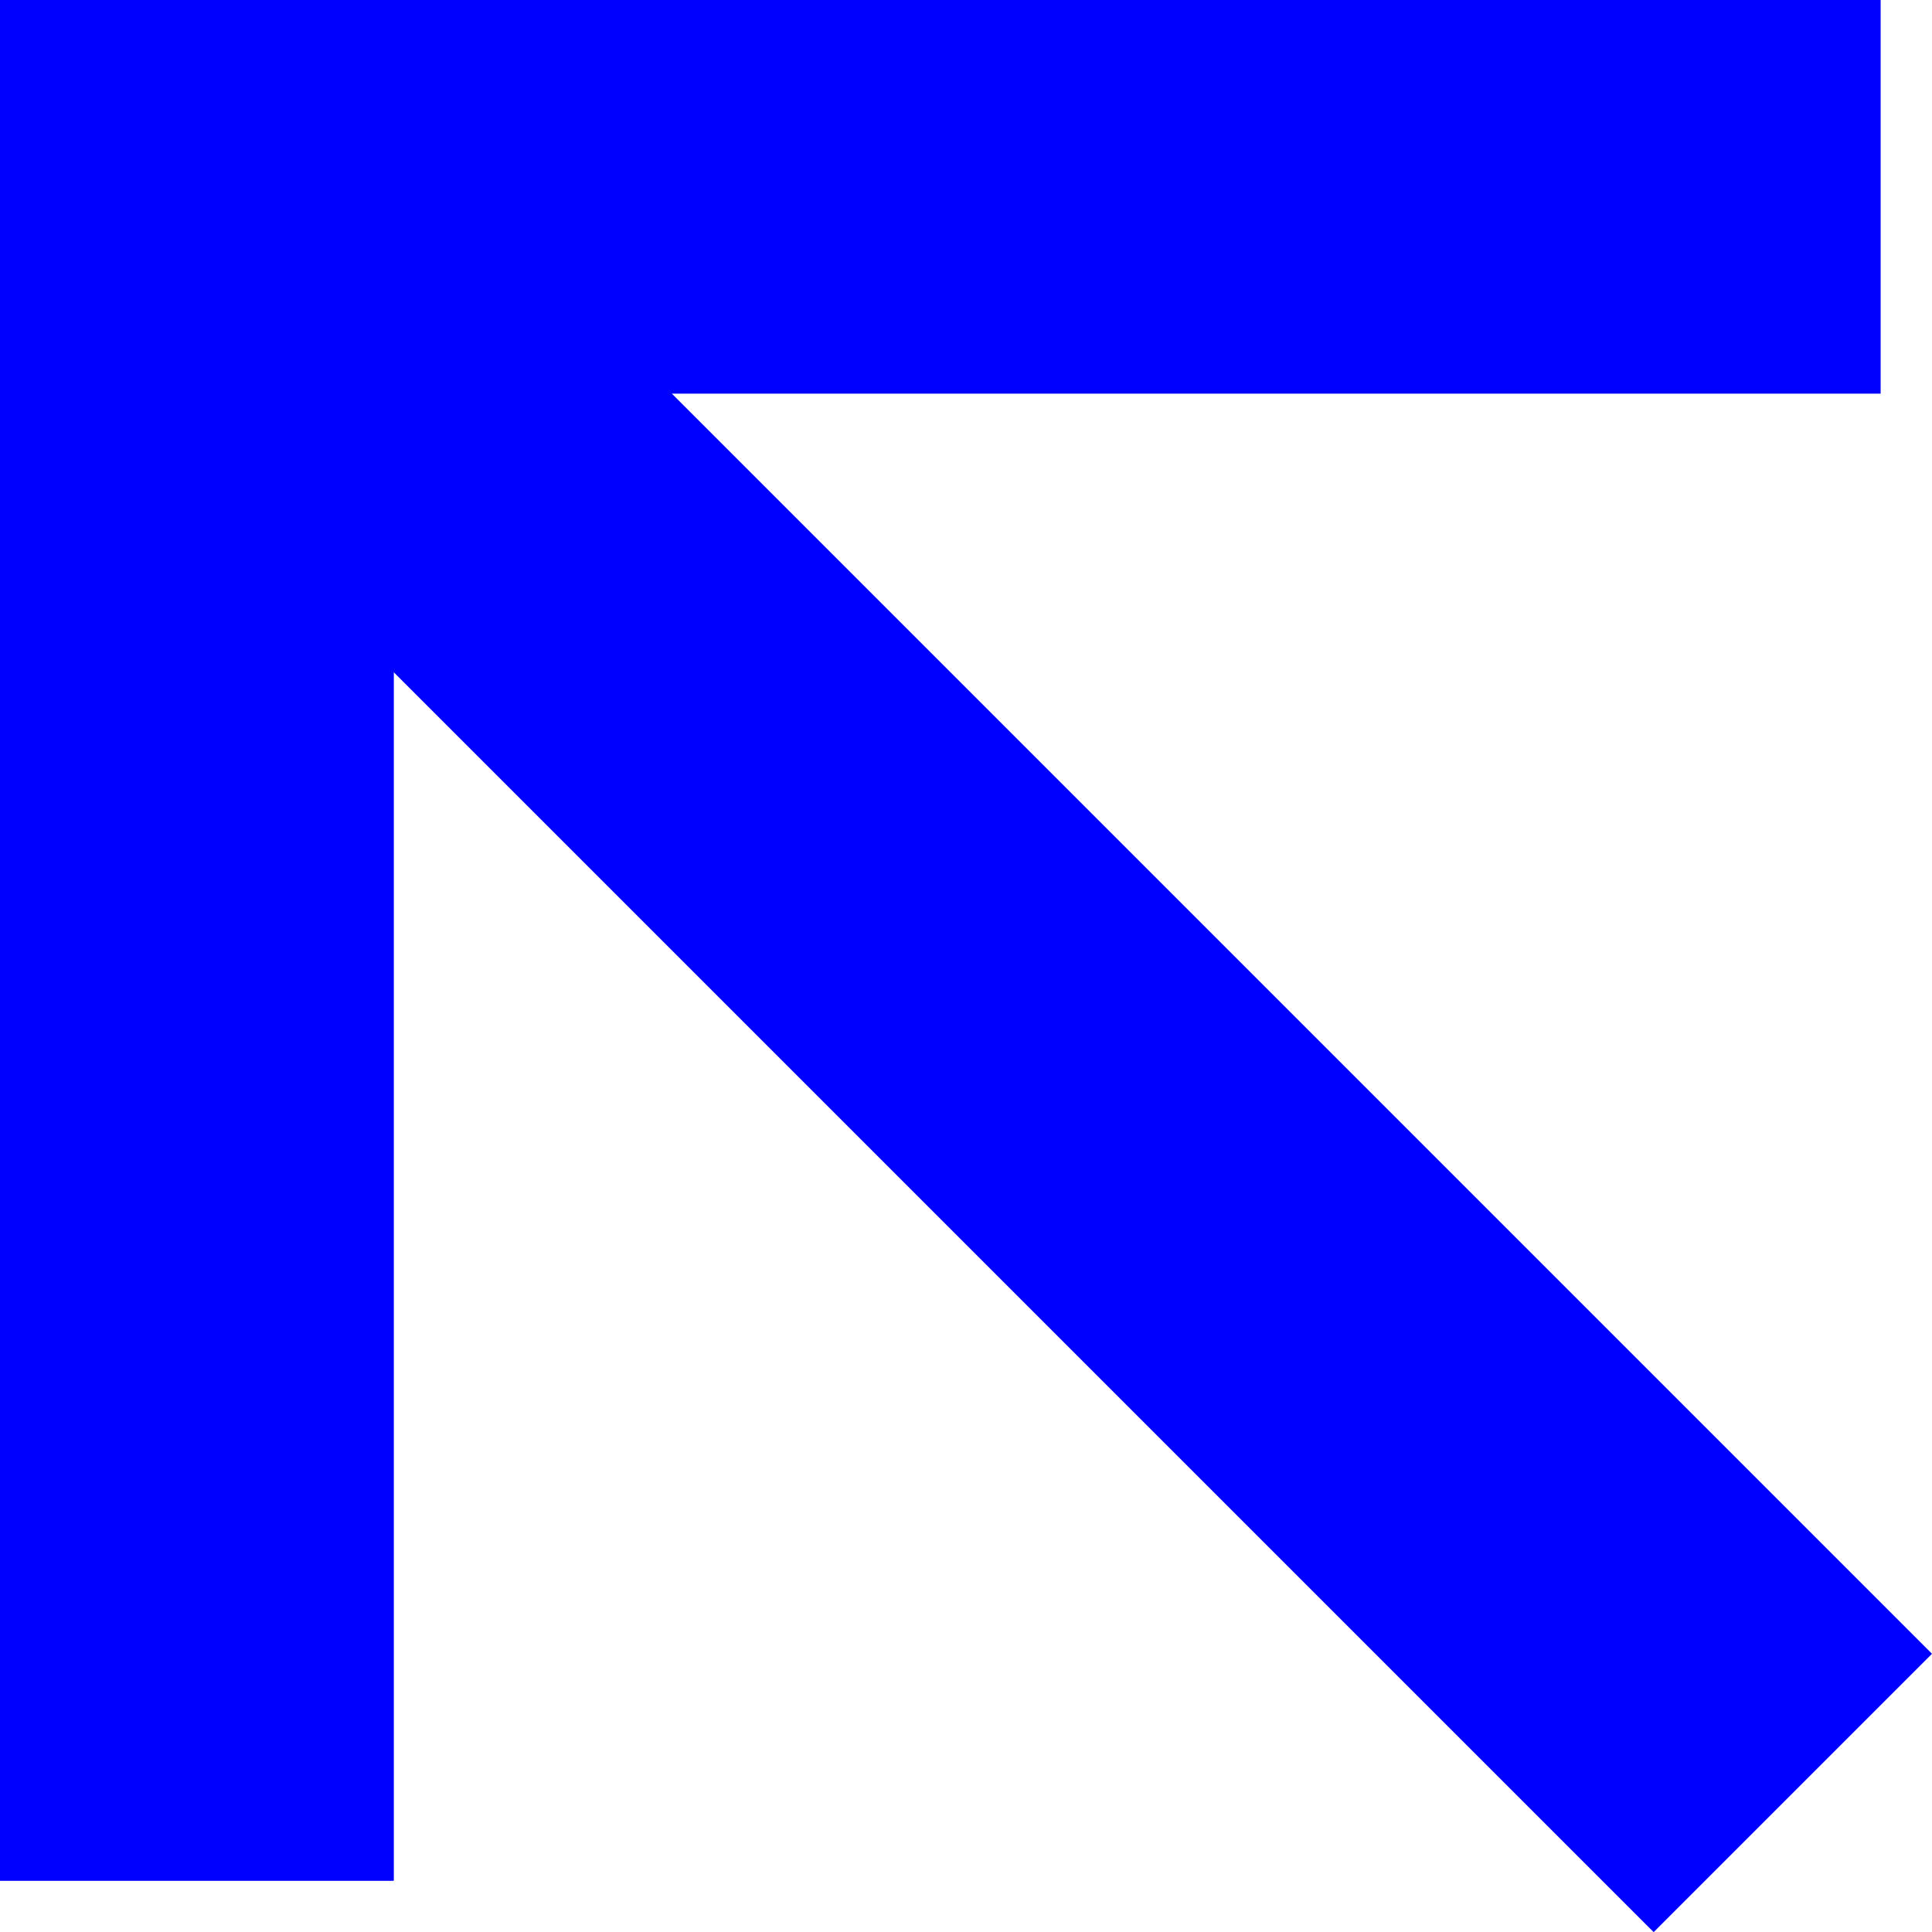 <svg id="Capa_2" data-name="Capa 2" xmlns="http://www.w3.org/2000/svg" width="74.552" height="74.557" viewBox="0 0 74.552 74.557">
  <g id="Capa_1" data-name="Capa 1">
    <rect id="Rectangle_4" data-name="Rectangle 4" width="72.57" height="15.19" transform="translate(72.57 15.19) rotate(180)" fill="#0000FF"/>
    <rect id="Rectangle_5" data-name="Rectangle 5" width="72.57" height="15.19" transform="translate(0 72.57) rotate(-90)" fill="#0000FF"/>
    <rect id="Rectangle_6" data-name="Rectangle 6" width="72.57" height="15.19" transform="translate(0 72.57) rotate(-90)" fill="#0000FF"/>
    <rect id="Rectangle_7" data-name="Rectangle 7" width="90.24" height="15.19" transform="translate(63.811 74.557) rotate(-135)" fill="#0000FF"/>
  </g>
</svg>
